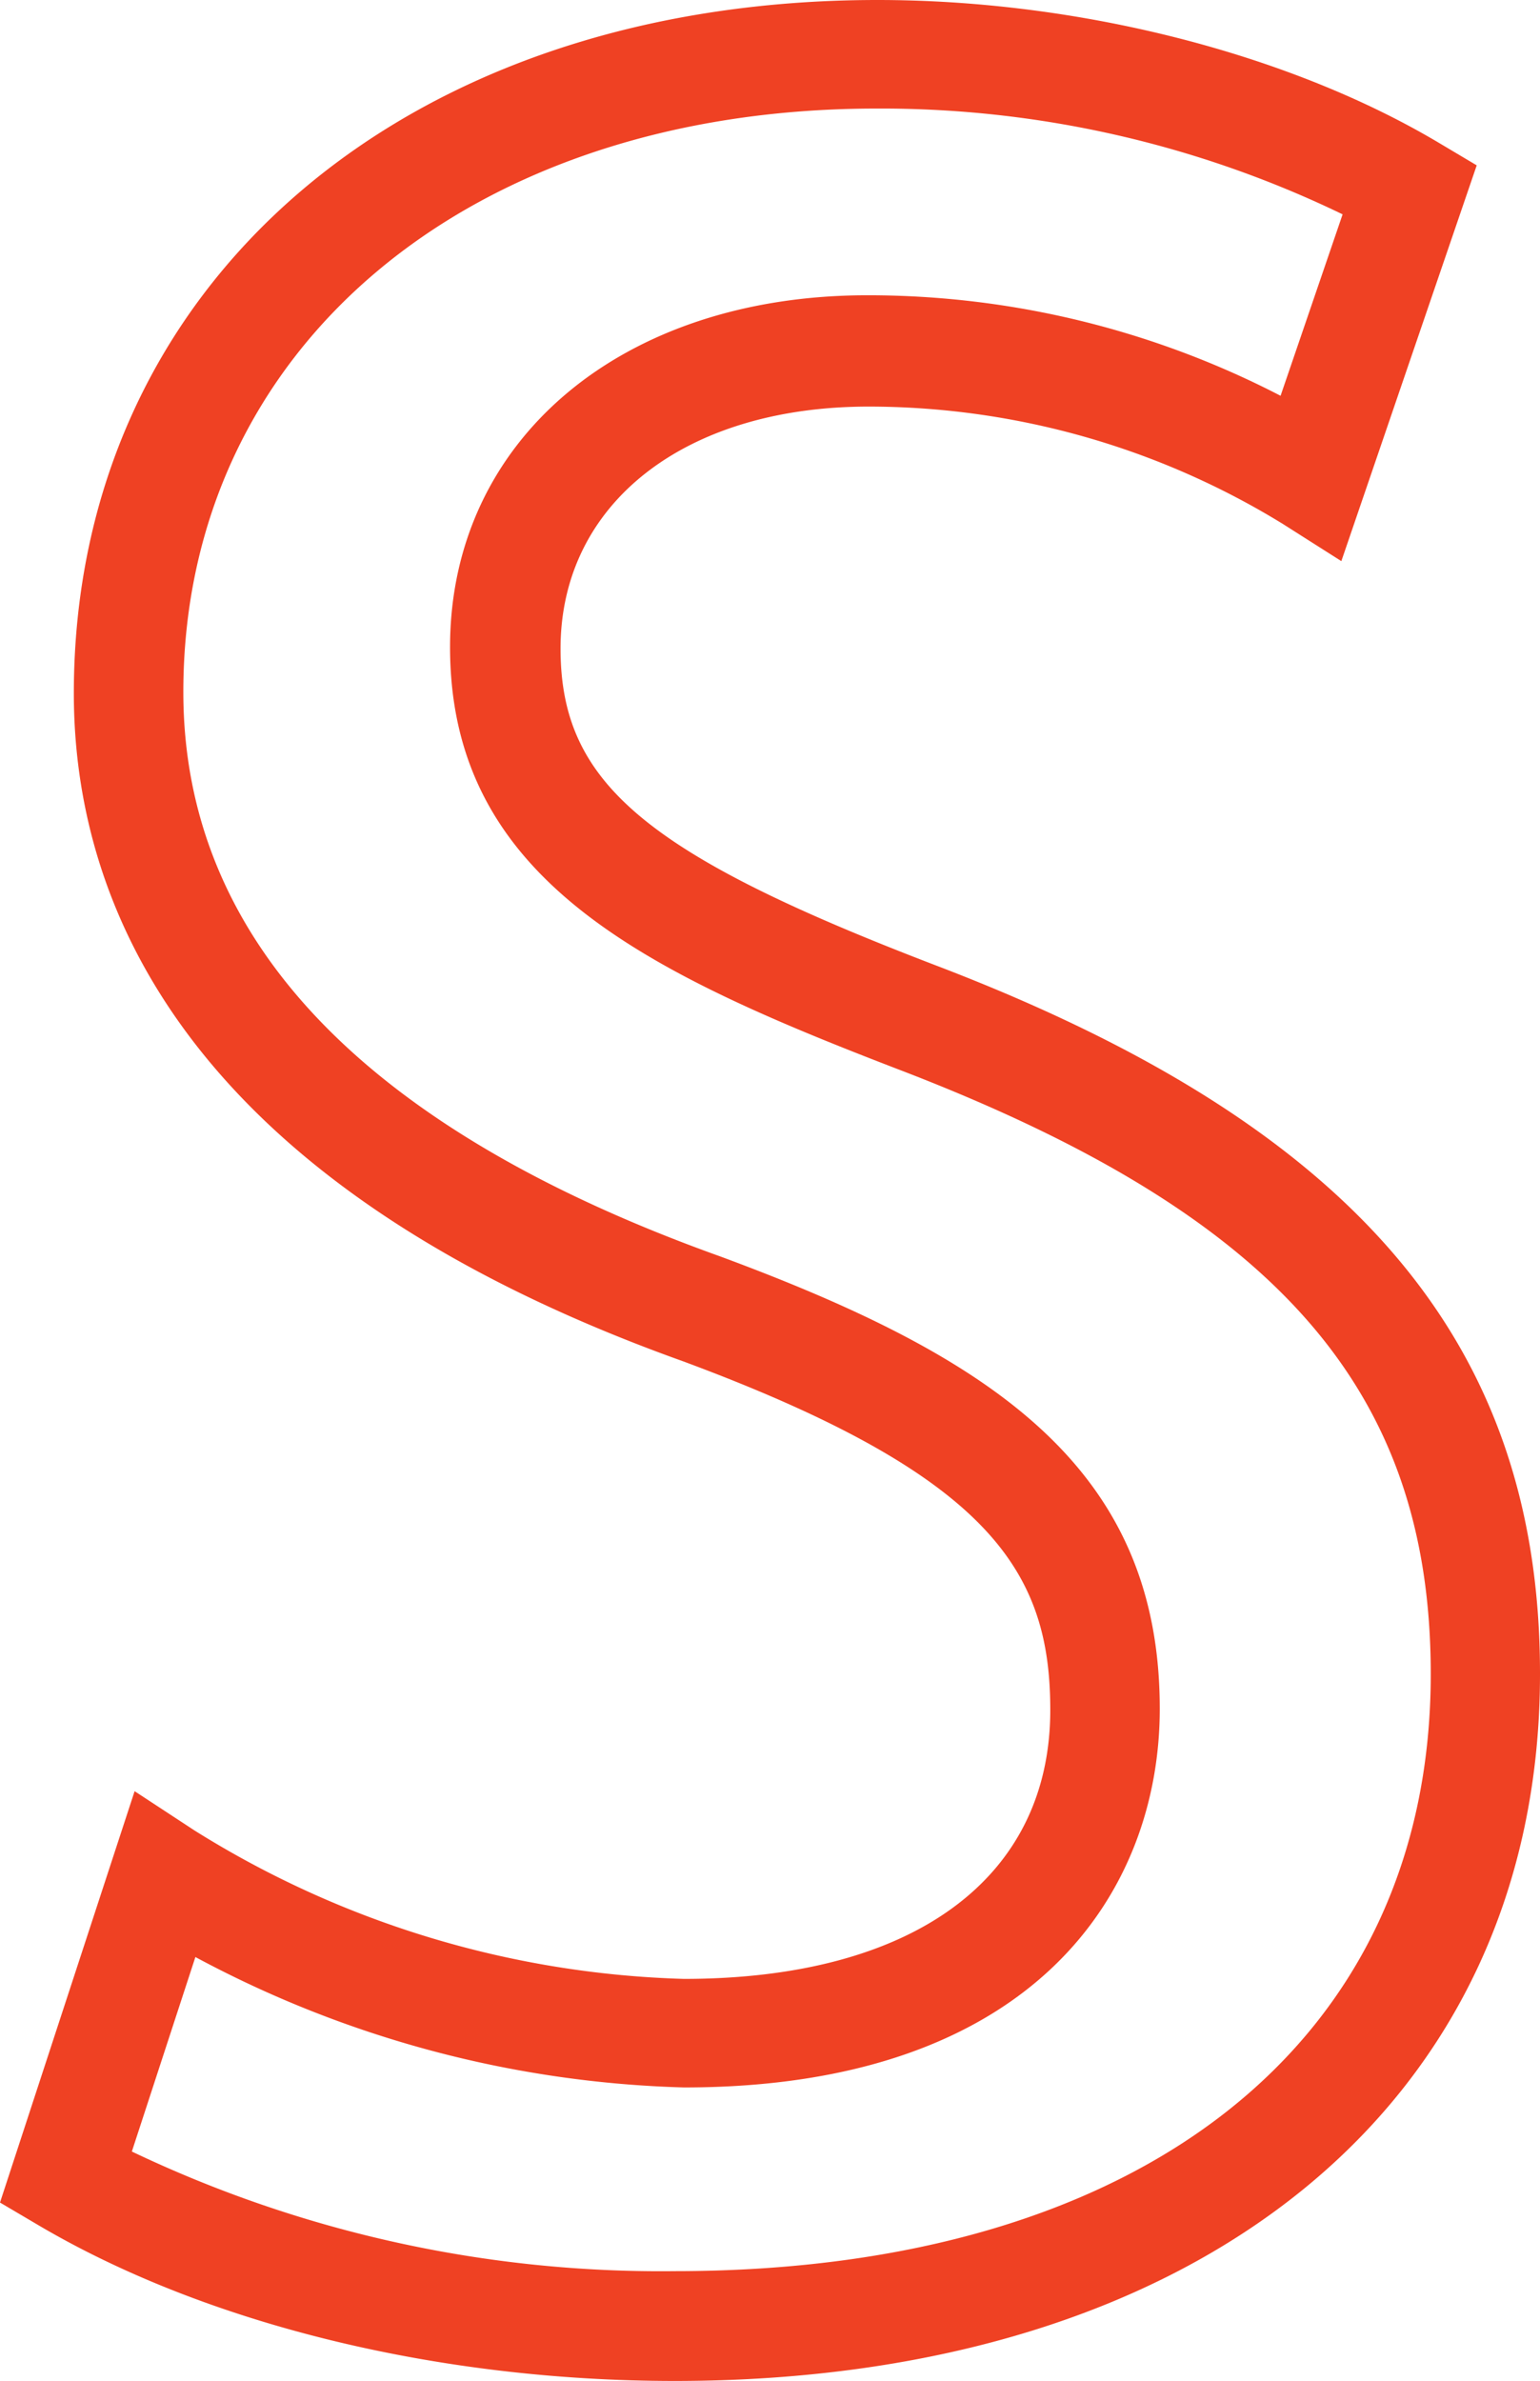 <svg id="Isolation_Mode" data-name="Isolation Mode" xmlns="http://www.w3.org/2000/svg" viewBox="0 0 61.32 94.75"><defs><style>.cls-1{fill:#ef4123;}</style></defs><title>soma_letter-01</title><path class="cls-1" d="M84.73,184c-9.43,0-18.67-2.26-25.36-6.21l-1.51-.89,5.36-16.37,2.38,1.56A38.77,38.77,0,0,0,85.09,168c9.13,0,14.59-4,14.59-10.7,0-5.48-2.33-9.32-14.63-13.88C65,136.24,60.8,125,60.8,116.84c0-16.25,13.14-27.59,32-27.59,8,0,16.35,2.12,22.33,5.67l1.53,0.91-5.39,15.75-2.33-1.48a31.55,31.55,0,0,0-16.49-4.67c-7.34,0-12.27,3.87-12.27,9.63,0,5.35,3.37,8.18,15,12.63,16.63,6.36,24,15,24,28.16C119.19,172.93,105.66,184,84.73,184Zm-21.62-9.13a48.9,48.9,0,0,0,21.62,4.76c18.57,0,30.1-9.1,30.1-23.76,0-11.34-6.15-18.31-21.24-24.08C83.5,127.91,75.78,124.23,75.78,115c0-8.24,6.83-14,16.62-14a35.74,35.74,0,0,1,16.45,4l2.47-7.22a42.2,42.2,0,0,0-18.56-4.21c-16.25,0-27.6,9.55-27.6,23.22,0,9.83,7.19,17.38,21.38,22.46,10.81,4,17.5,8.4,17.5,18,0,7.28-5,15.07-18.94,15.07a43.61,43.61,0,0,1-19.46-5.19Z" transform="translate(-57.86 -89.25)"/></svg>